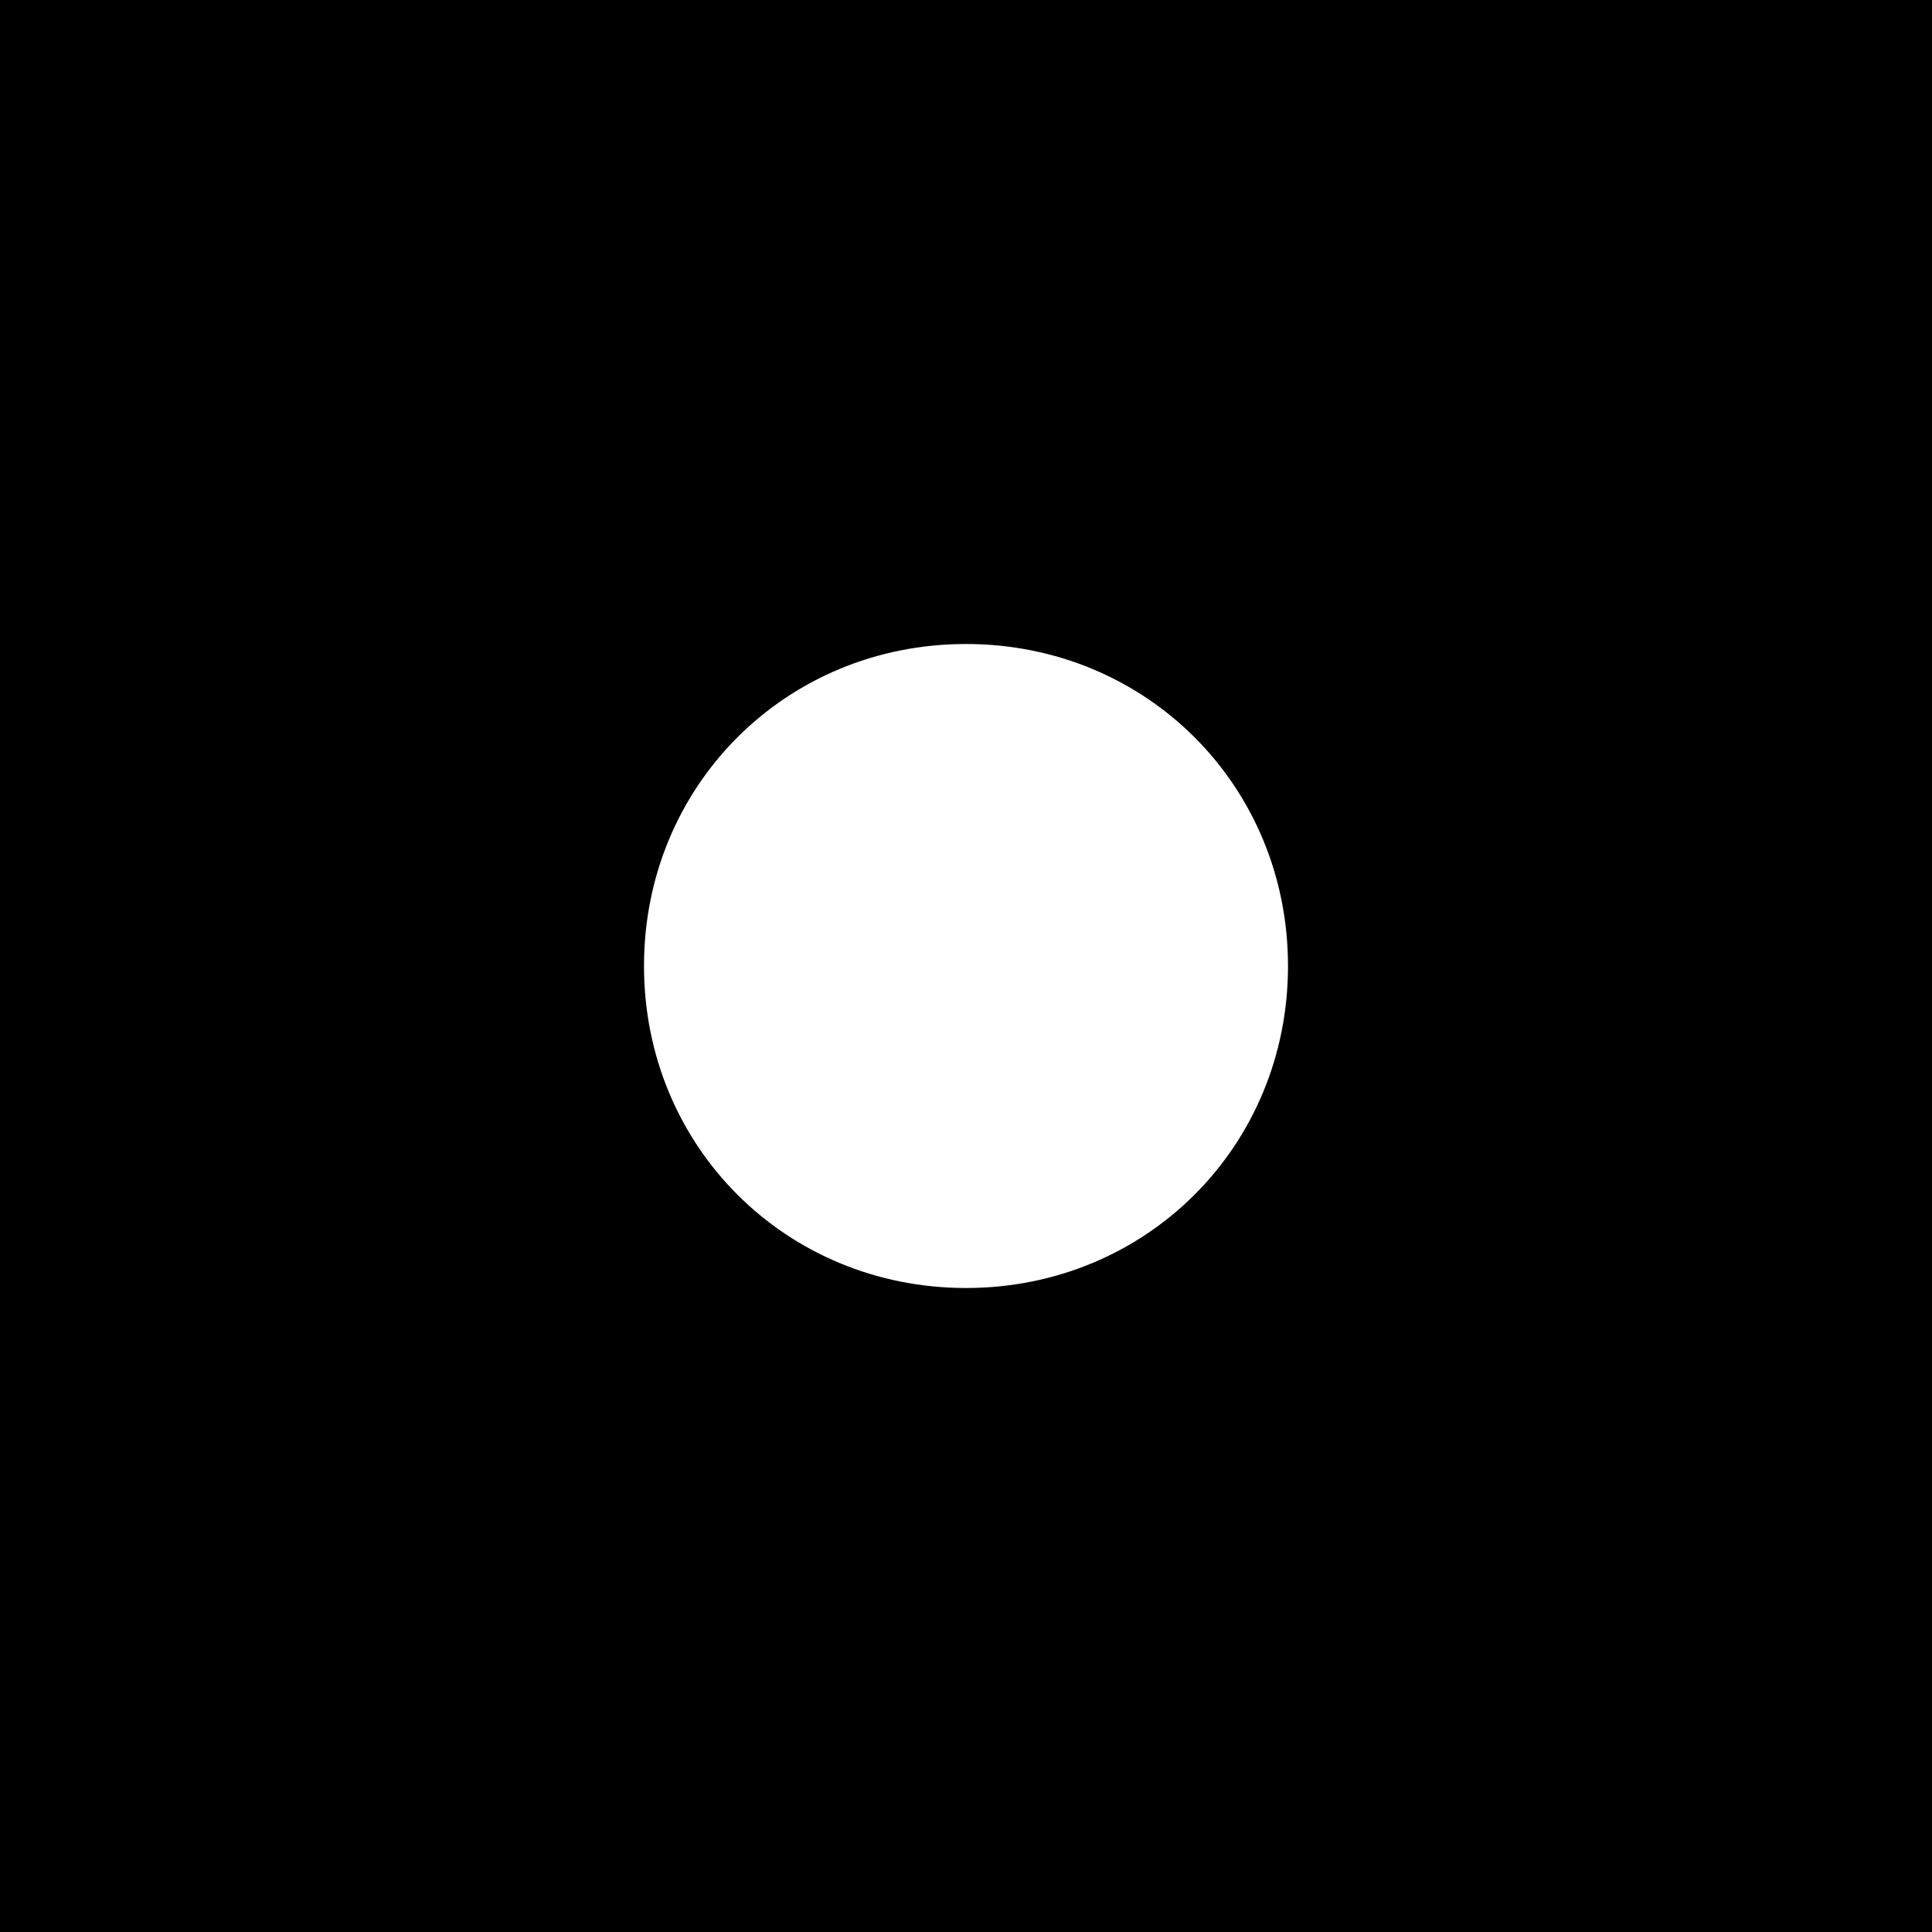 <?xml version="1.0" encoding="UTF-8" standalone="no"?>
<!DOCTYPE svg PUBLIC "-//W3C//DTD SVG 1.1//EN" "http://www.w3.org/Graphics/SVG/1.1/DTD/svg11.dtd">
<svg version="1.1" xmlns="http://www.w3.org/2000/svg" xmlns:xlink="http://www.w3.org/1999/xlink" preserveAspectRatio="xMidYMid meet" viewBox="-4.440892098500626e-16 -4.440892098500626e-16 3 3" width="3" height="3"><rect x="-4.440892098500626e-16" y="-4.440892098500626e-16" width="3" height="3" fill="#808080" stroke="none"/><defs><path d="M3 0C3 0 3 0 3 0C3 1.8 3 2.8 3 3C3 3 3 3 3 3C1.2 3 0.2 3 0 3C0 3 0 3 0 3C0 1.2 0 0.2 0 0C0 0 0 0 0 0C1.8 0 2.8 0 3 0Z" id="gZccY9u9M"/><path d="M1.5 1C1.22 1 1 1.22 1 1.5C1 1.78 1.22 2 1.5 2C1.78 2 2 1.78 2 1.5C2 1.22 1.78 1 1.5 1Z" id="f1yJMWaNQJ"/></defs><g><g><use xlink:href="#gZccY9u9M" opacity="1" fill="#000000" fill-opacity="1"/><g><use xlink:href="#gZccY9u9M" opacity="1" fill-opacity="0" stroke="#000000" stroke-width="1" stroke-opacity="0"/></g></g><g><use xlink:href="#f1yJMWaNQJ" opacity="1" fill="#ffffff" fill-opacity="1"/><g><use xlink:href="#f1yJMWaNQJ" opacity="1" fill-opacity="0" stroke="#000000" stroke-width="1" stroke-opacity="0"/></g></g></g></svg>